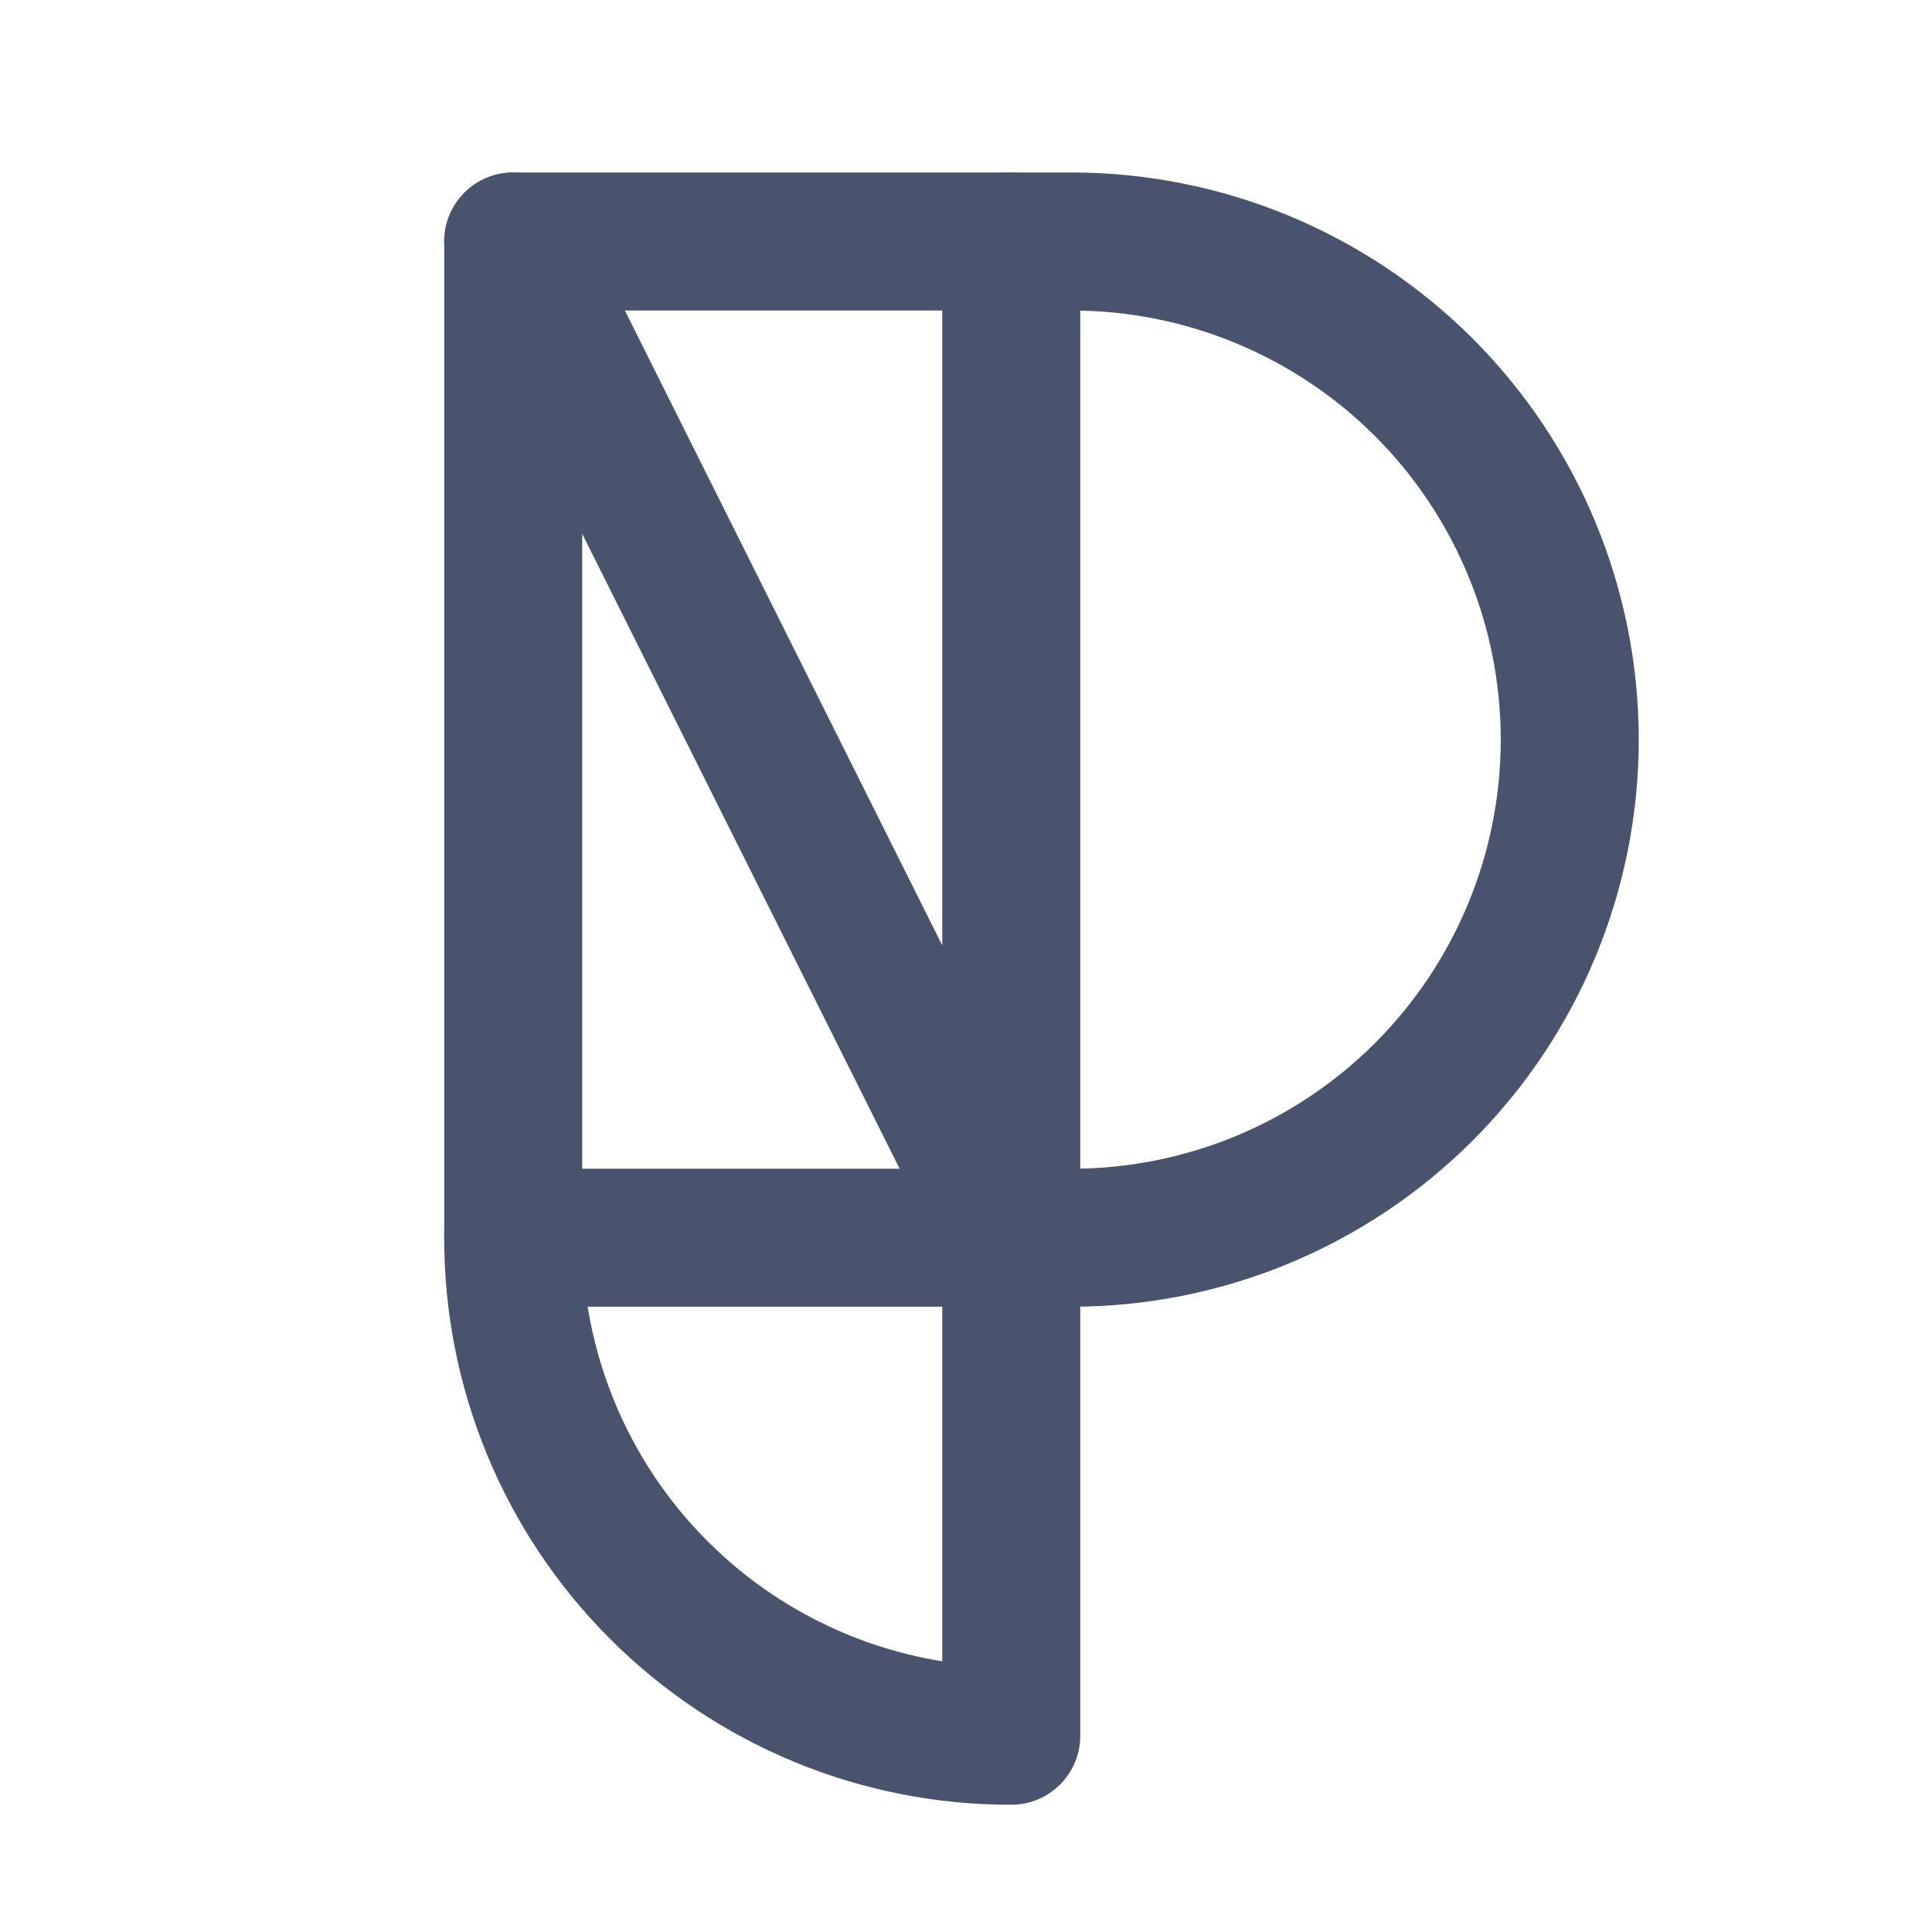 <svg width="28" height="28" viewBox="0 0 28 28" fill="none" xmlns="http://www.w3.org/2000/svg">
<path d="M7.438 3.5L14.656 17.938" stroke="#49536E" stroke-width="2" stroke-linecap="round" stroke-linejoin="round"/>
<path d="M14.656 3.5H7.438V17.938H14.656V3.5Z" stroke="#49536E" stroke-width="2" stroke-linecap="round" stroke-linejoin="round"/>
<path d="M14.656 17.938V25.156C13.708 25.158 12.768 24.972 11.892 24.61C11.016 24.247 10.219 23.716 9.549 23.045C8.878 22.375 8.346 21.578 7.984 20.702C7.622 19.825 7.436 18.886 7.438 17.938" stroke="#49536E" stroke-width="2" stroke-linecap="round" stroke-linejoin="round"/>
<path d="M14.656 17.938H15.531C17.446 17.938 19.282 17.177 20.636 15.823C21.989 14.469 22.75 12.633 22.75 10.719C22.75 8.804 21.989 6.968 20.636 5.614C19.282 4.261 17.446 3.5 15.531 3.5H14.656" stroke="#49536E" stroke-width="2" stroke-linecap="round" stroke-linejoin="round"/>
</svg>

